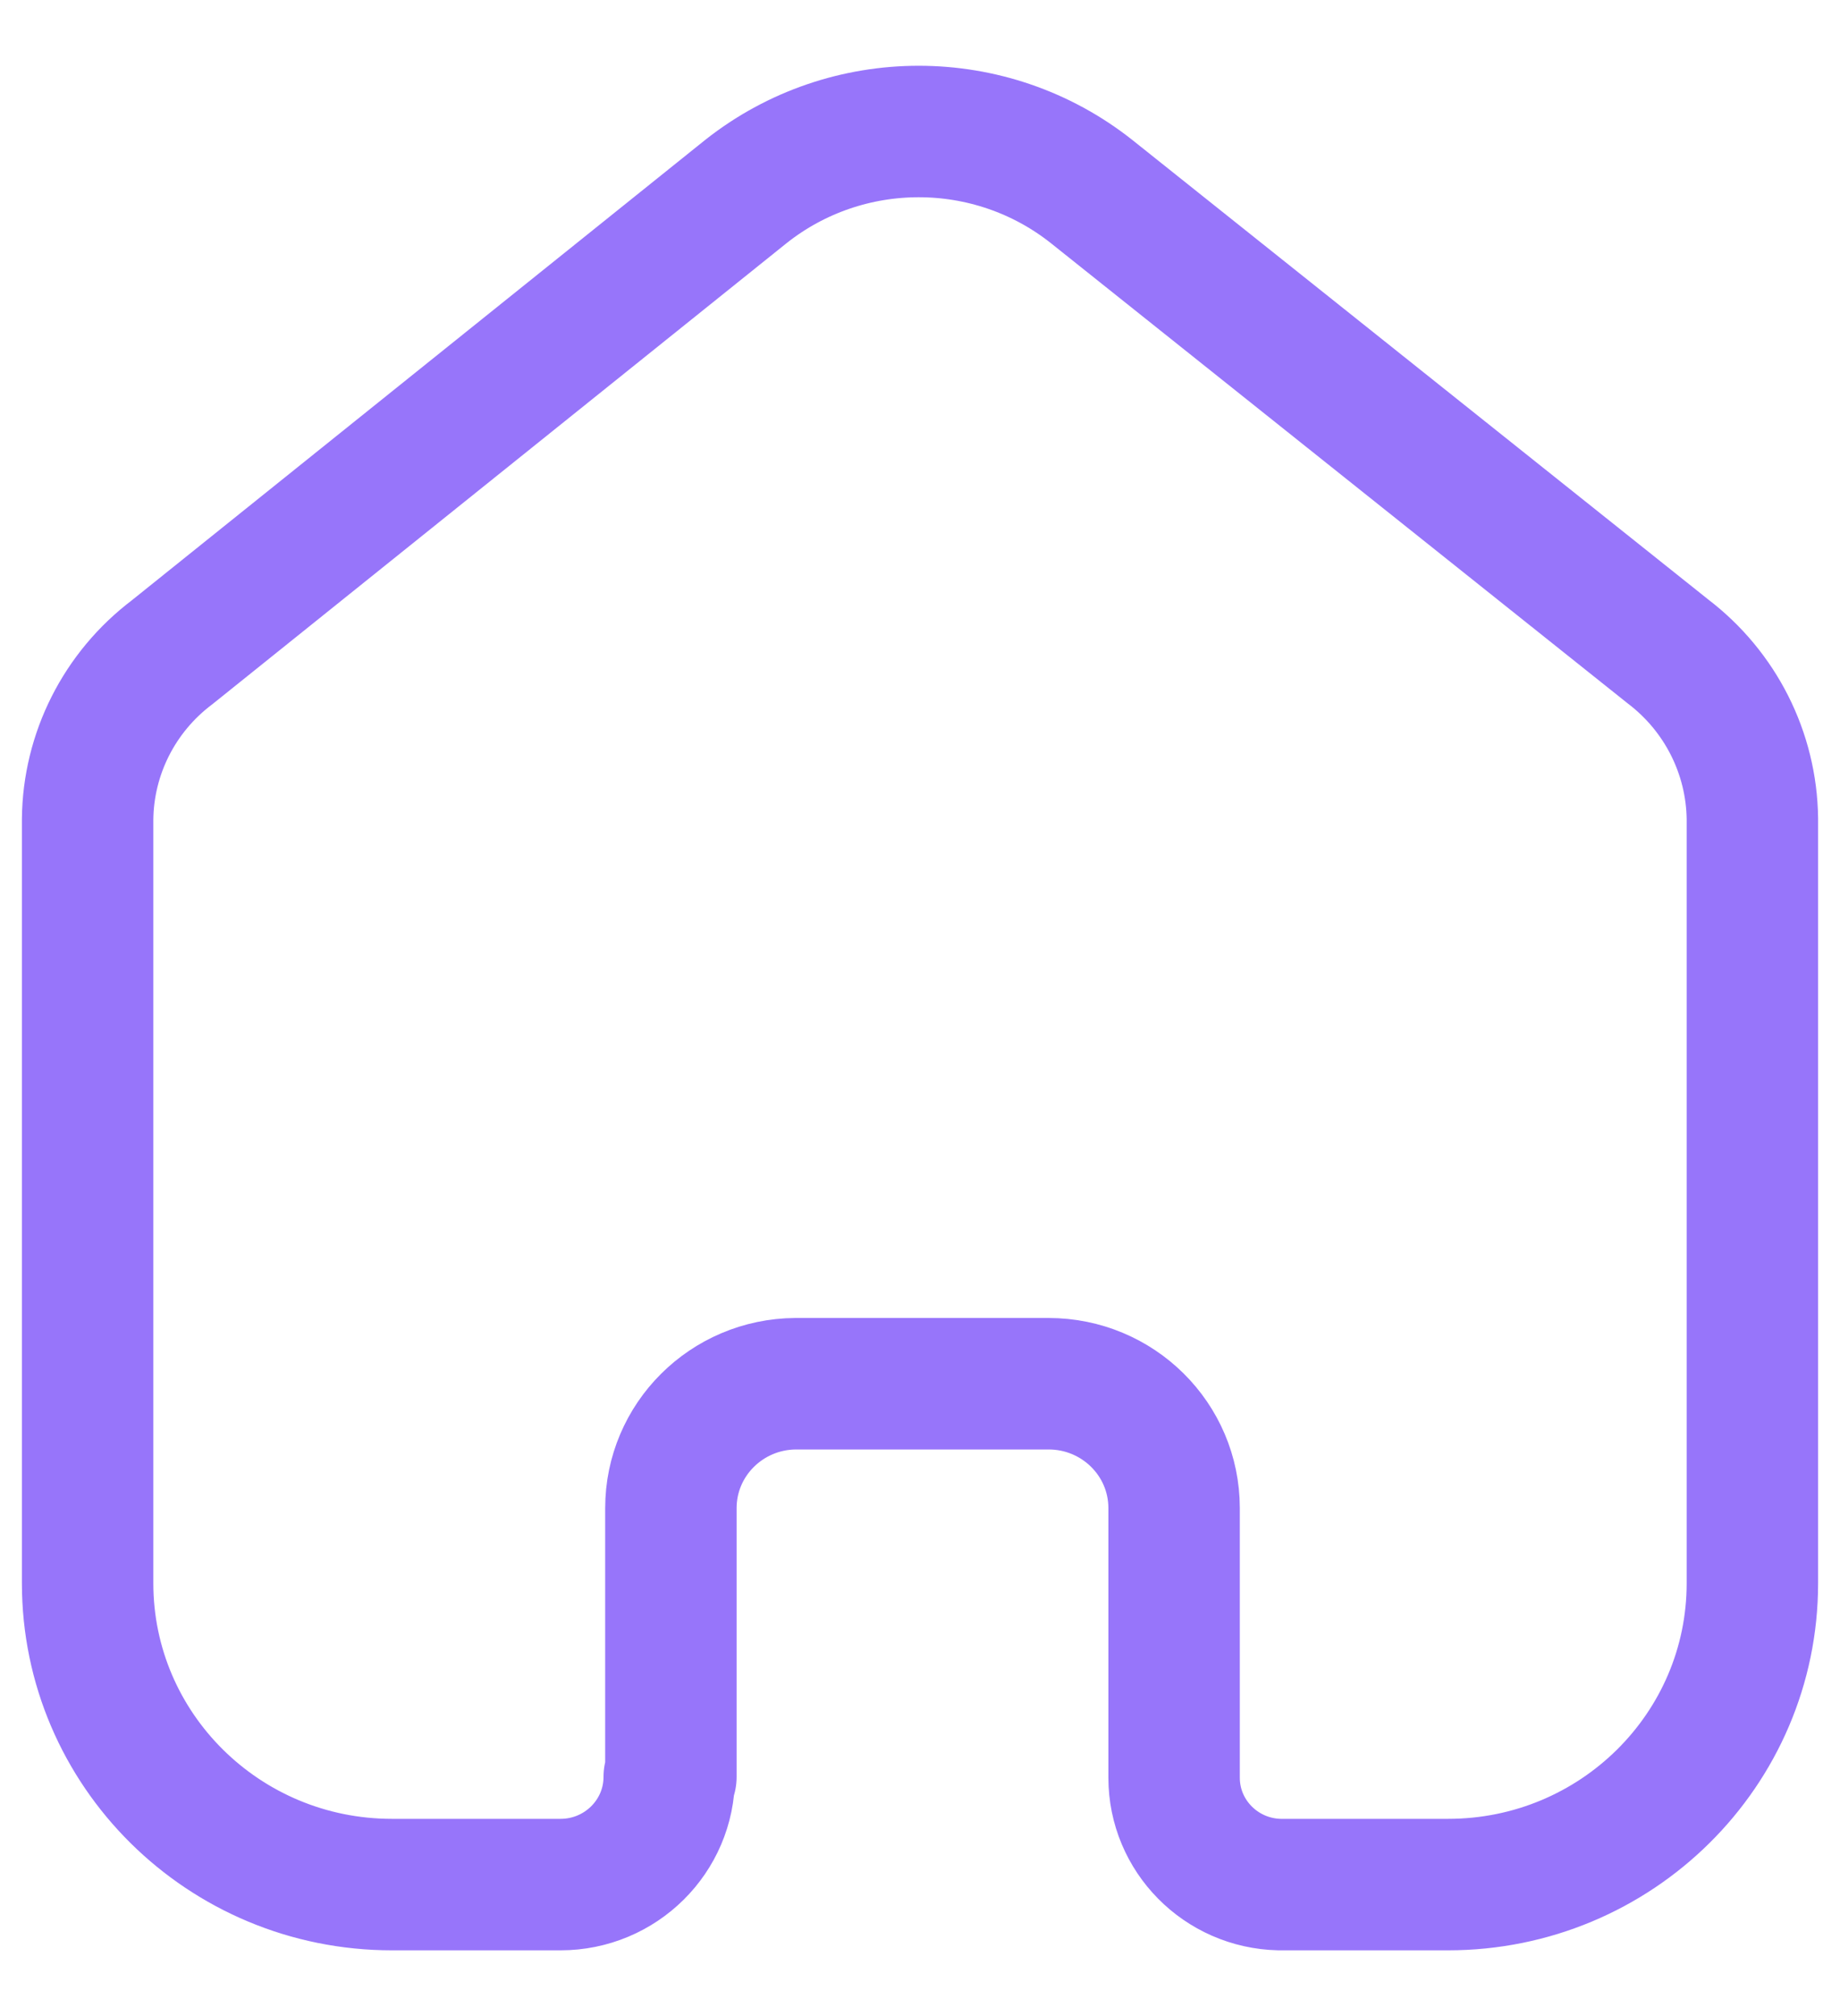 <svg width="21" height="23" viewBox="0 0 21 23" fill="none" xmlns="http://www.w3.org/2000/svg">
    <path d="M7.657 20.271V17.205C7.657 16.425 8.293 15.791 9.081 15.786H11.967C12.759 15.786 13.4 16.421 13.4 17.205V20.281C13.4 20.943 13.934 21.485 14.603 21.5H16.527C18.445 21.5 20 19.961 20 18.062V9.338C19.99 8.591 19.636 7.889 19.038 7.433L12.458 2.185C11.305 1.272 9.666 1.272 8.513 2.185L1.962 7.443C1.362 7.897 1.007 8.6 1 9.347V18.062C1 19.961 2.555 21.5 4.473 21.5H6.397C7.082 21.5 7.638 20.95 7.638 20.271" stroke="#9775FA" stroke-width="1.5" stroke-linecap="round" stroke-linejoin="round"/>
</svg>
